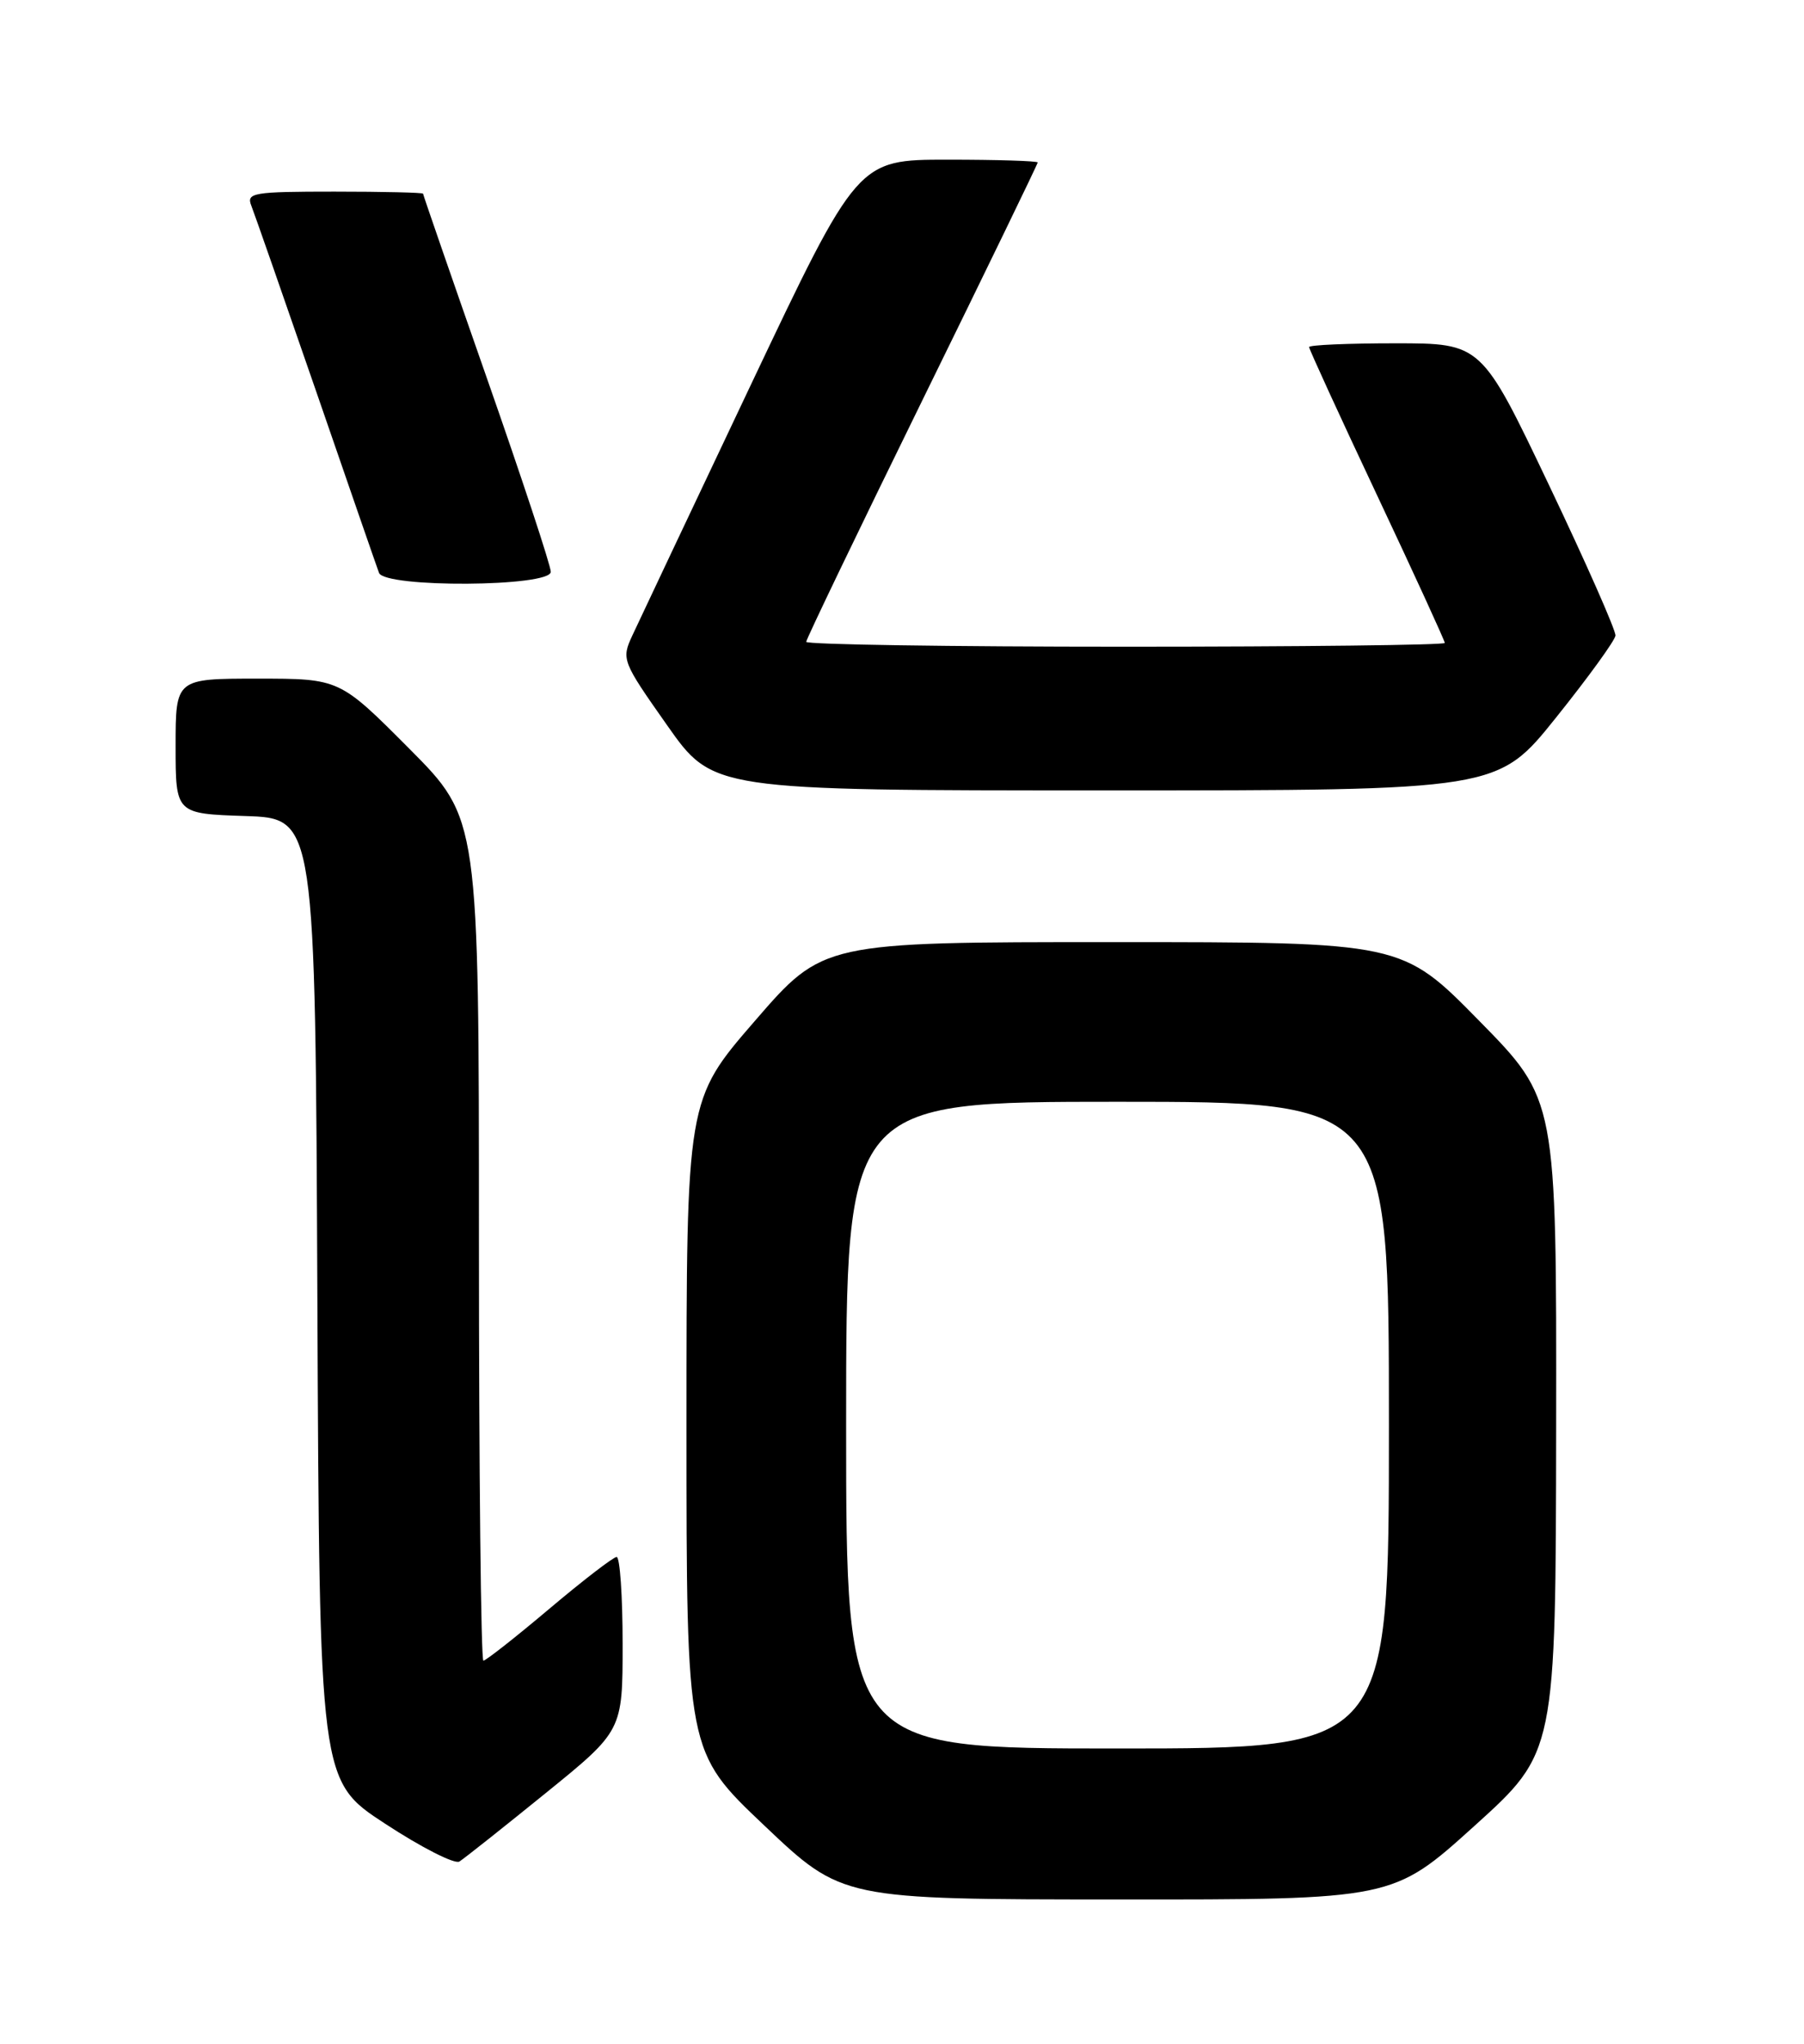 <?xml version="1.0" encoding="UTF-8" standalone="no"?>
<!DOCTYPE svg PUBLIC "-//W3C//DTD SVG 1.1//EN" "http://www.w3.org/Graphics/SVG/1.1/DTD/svg11.dtd" >
<svg xmlns="http://www.w3.org/2000/svg" xmlns:xlink="http://www.w3.org/1999/xlink" version="1.1" viewBox="0 0 226 256">
 <g >
 <path fill="currentColor"
d=" M 184.70 228.71 C 194.90 219.50 194.90 219.50 194.95 178.61 C 195.00 137.72 195.00 137.72 185.31 127.86 C 175.63 118.00 175.63 118.00 139.37 118.00 C 103.11 118.00 103.11 118.00 94.56 127.88 C 86.00 137.76 86.00 137.76 86.00 178.58 C 86.00 219.41 86.00 219.41 95.75 228.65 C 105.50 237.90 105.50 237.90 140.00 237.91 C 174.50 237.93 174.50 237.93 184.70 228.71 Z  M 68.30 224.64 C 78.00 216.78 78.00 216.78 78.00 205.89 C 78.00 199.90 77.66 195.00 77.25 195.01 C 76.84 195.02 73.04 197.94 68.81 201.51 C 64.58 205.08 60.86 208.00 60.56 208.00 C 60.25 208.00 60.00 184.27 60.00 155.27 C 60.00 102.54 60.00 102.54 51.27 93.77 C 42.54 85.00 42.54 85.00 32.27 85.00 C 22.00 85.00 22.00 85.00 22.00 93.46 C 22.00 101.92 22.00 101.92 30.75 102.21 C 39.50 102.50 39.50 102.50 39.76 162.77 C 40.02 223.05 40.02 223.05 48.26 228.43 C 52.79 231.40 56.97 233.52 57.55 233.16 C 58.13 232.80 62.97 228.96 68.30 224.64 Z  M 194.95 89.86 C 198.98 84.83 202.32 80.22 202.38 79.61 C 202.45 79.00 198.70 70.51 194.05 60.75 C 185.59 43.00 185.59 43.00 174.80 43.00 C 168.86 43.00 164.00 43.21 164.00 43.47 C 164.00 43.73 167.82 52.07 172.50 62.00 C 177.18 71.93 181.00 80.27 181.00 80.53 C 181.00 80.79 163.00 81.00 141.00 81.00 C 119.00 81.00 101.00 80.73 101.00 80.39 C 101.00 80.06 107.53 66.49 115.50 50.24 C 123.47 34.00 130.00 20.54 130.00 20.35 C 130.00 20.16 124.92 20.00 118.72 20.00 C 107.44 20.00 107.44 20.00 94.04 48.25 C 86.68 63.79 80.01 77.88 79.23 79.57 C 77.83 82.58 77.92 82.81 83.56 90.82 C 89.31 99.00 89.31 99.00 138.47 99.00 C 187.63 99.00 187.63 99.00 194.95 89.86 Z  M 69.00 71.62 C 69.00 70.85 65.40 59.95 61.00 47.38 C 56.60 34.81 53.00 24.40 53.00 24.26 C 53.00 24.12 48.00 24.00 41.89 24.00 C 31.72 24.00 30.84 24.15 31.48 25.75 C 31.86 26.71 35.51 37.17 39.60 49.00 C 43.68 60.83 47.22 71.06 47.48 71.75 C 48.18 73.65 69.00 73.52 69.00 71.62 Z  M 106.00 178.50 C 106.00 138.00 106.00 138.00 140.00 138.00 C 174.00 138.00 174.00 138.00 174.00 178.50 C 174.00 219.00 174.00 219.00 140.00 219.00 C 106.00 219.00 106.00 219.00 106.00 178.50 Z "/>
</g>
</svg>